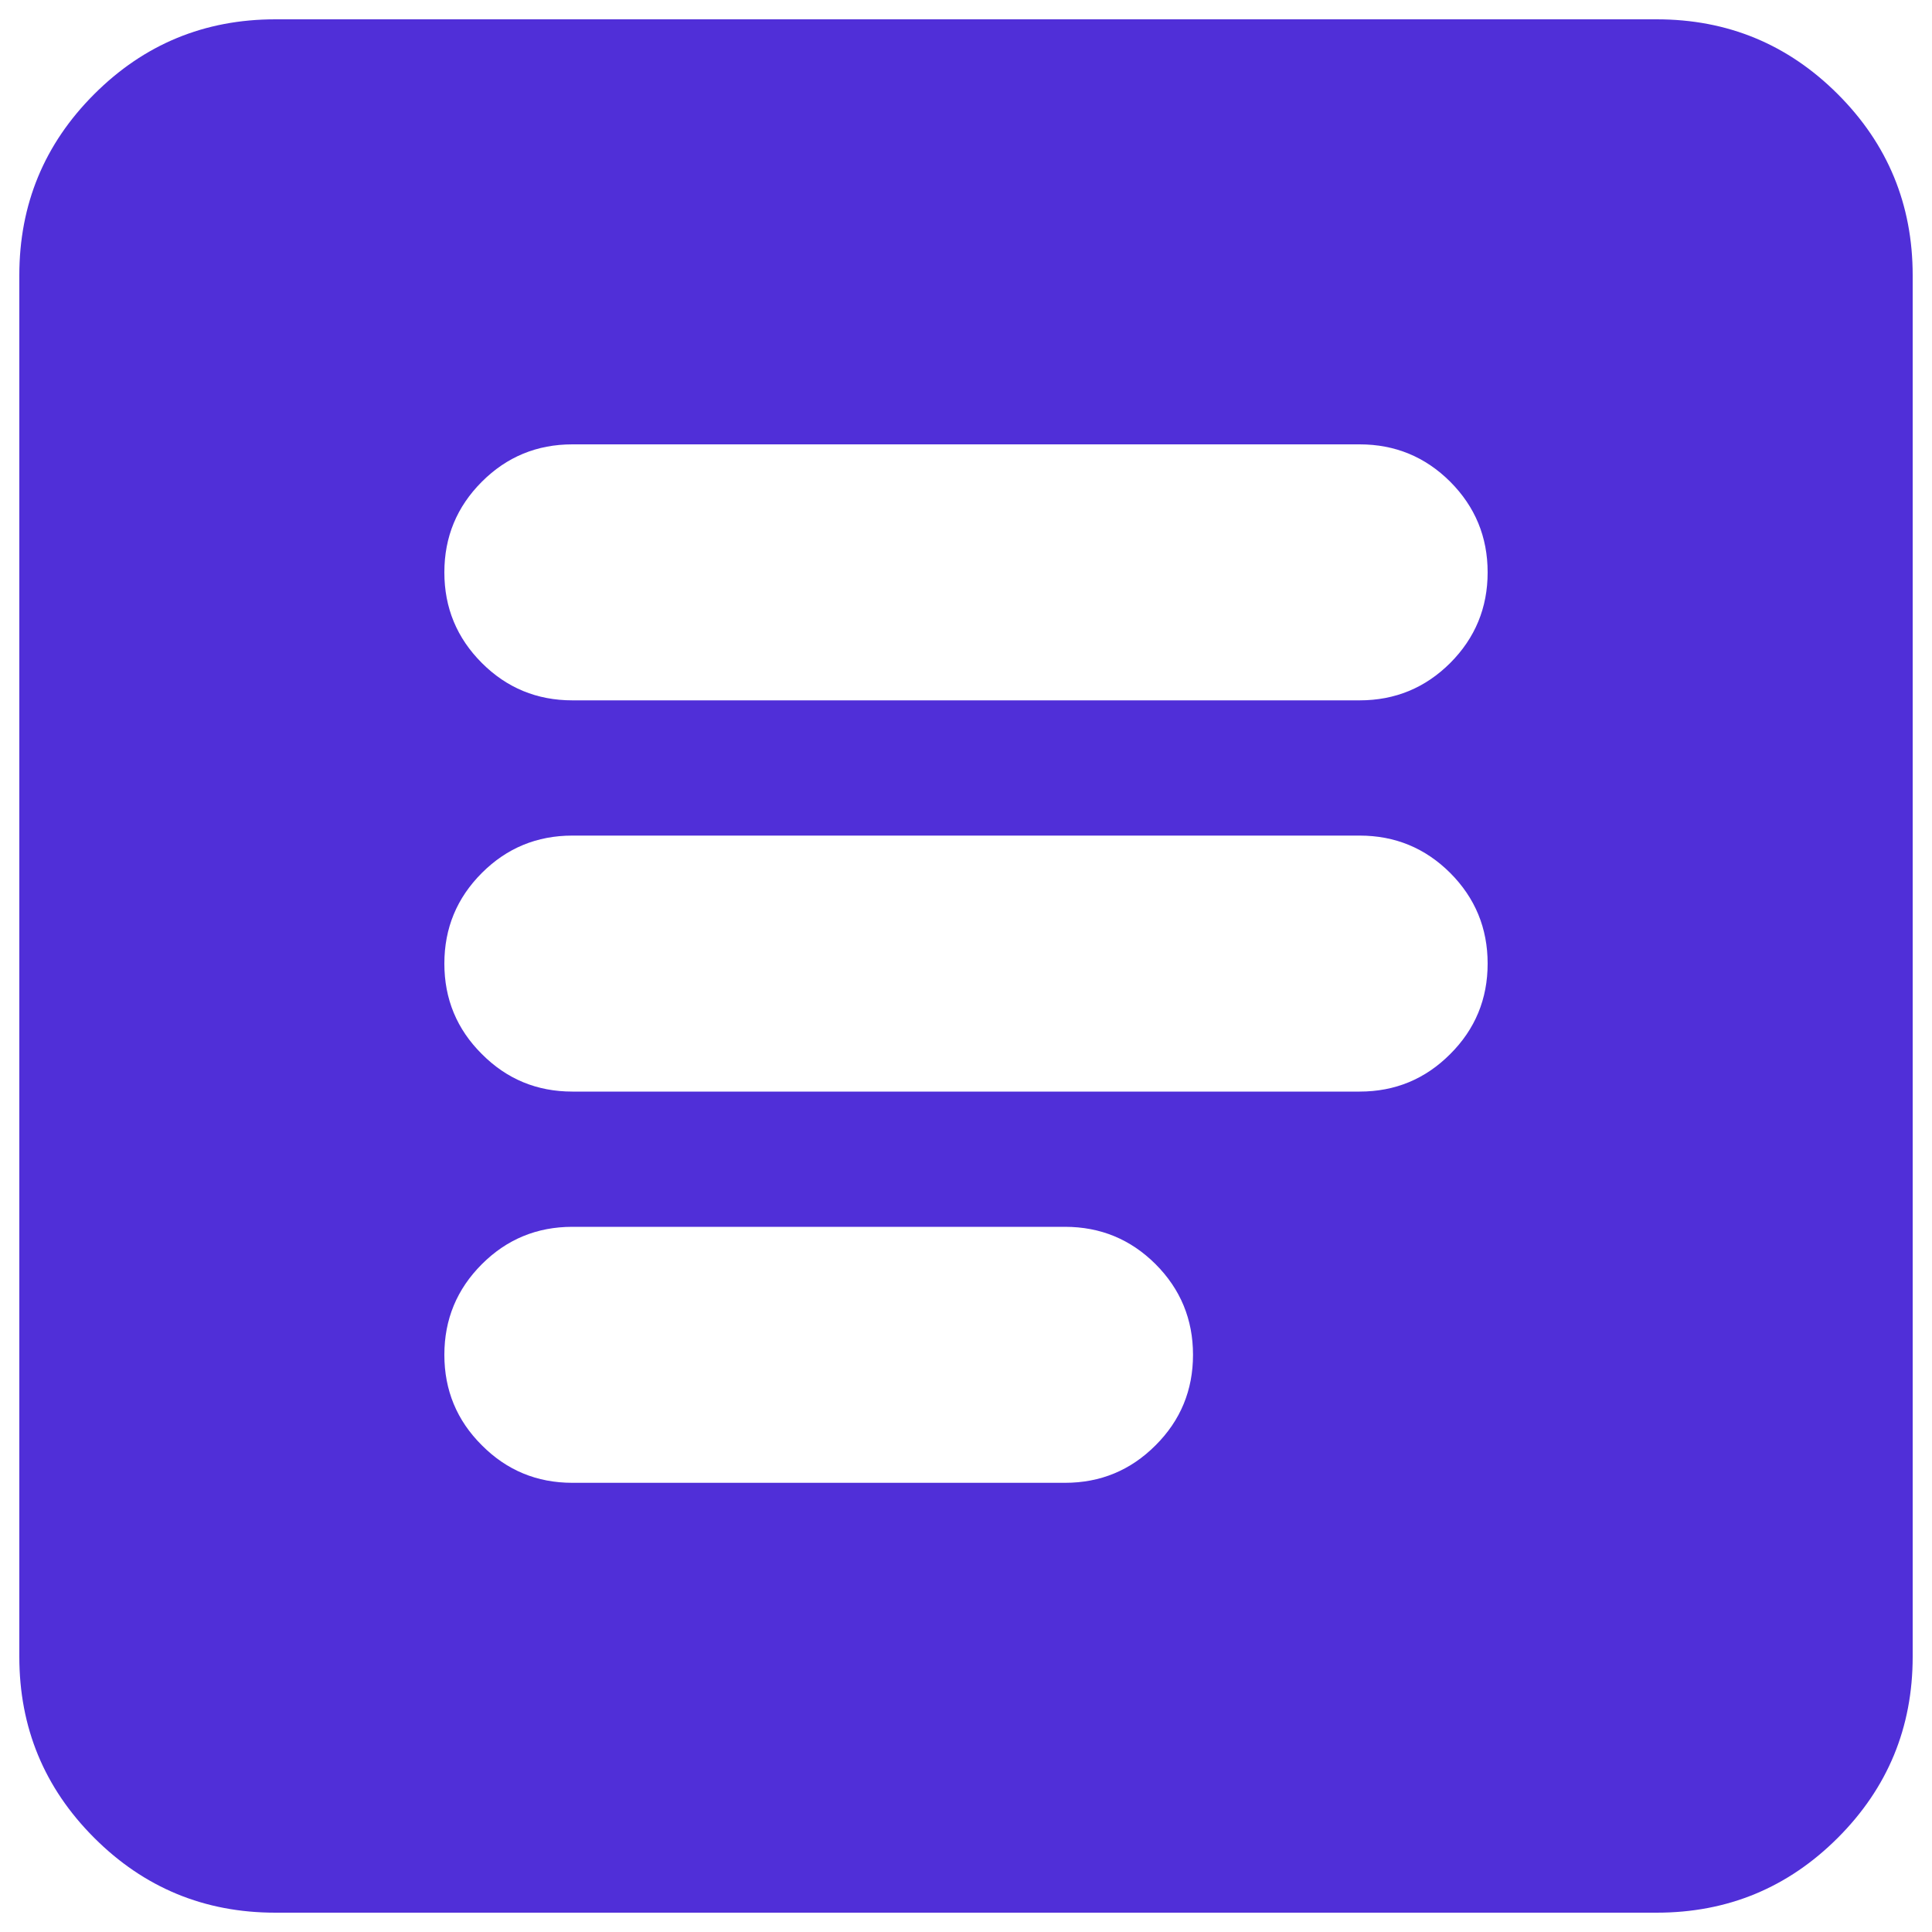 <svg width="24" height="24" viewBox="0 0 24 24" fill="none" xmlns="http://www.w3.org/2000/svg">
<g clip-path="url(#clip0_55_6566)">
<path d="M7.11 18.42H13.23C13.67 18.42 14.045 18.265 14.355 17.954C14.665 17.645 14.82 17.27 14.82 16.83C14.82 16.39 14.665 16.015 14.355 15.704C14.045 15.395 13.67 15.24 13.23 15.24H7.11C6.67 15.24 6.295 15.395 5.986 15.704C5.675 16.015 5.52 16.39 5.52 16.83C5.52 17.27 5.675 17.645 5.986 17.954C6.295 18.265 6.67 18.42 7.11 18.42ZM7.11 13.56H16.89C17.33 13.56 17.705 13.405 18.015 13.094C18.325 12.785 18.48 12.41 18.48 11.97C18.48 11.53 18.325 11.155 18.015 10.844C17.705 10.535 17.33 10.38 16.89 10.38H7.11C6.67 10.38 6.295 10.535 5.986 10.844C5.675 11.155 5.52 11.53 5.52 11.97C5.52 12.41 5.675 12.785 5.986 13.094C6.295 13.405 6.67 13.56 7.11 13.56ZM7.11 8.7H16.89C17.33 8.7 17.705 8.545 18.015 8.236C18.325 7.925 18.48 7.55 18.48 7.11C18.48 6.67 18.325 6.295 18.015 5.984C17.705 5.675 17.33 5.52 16.89 5.52H7.11C6.67 5.52 6.295 5.675 5.986 5.984C5.675 6.295 5.52 6.67 5.52 7.11C5.52 7.55 5.675 7.925 5.986 8.236C6.295 8.545 6.67 8.7 7.11 8.7ZM3.42 23.76C2.54 23.76 1.79 23.45 1.17 22.83C0.55 22.21 0.24 21.46 0.24 20.58V3.42C0.24 2.54 0.55 1.79 1.17 1.17C1.79 0.55 2.54 0.24 3.42 0.24H20.58C21.46 0.24 22.21 0.55 22.83 1.17C23.45 1.79 23.76 2.54 23.76 3.42V20.58C23.76 21.46 23.45 22.21 22.83 22.83C22.21 23.45 21.46 23.76 20.58 23.76H3.42Z" fill="#502FD8"/>
</g>
<defs>
<clipPath id="clip0_55_6566">
<rect width="24" height="24" fill="white"/>
</clipPath>
</defs>
</svg>
